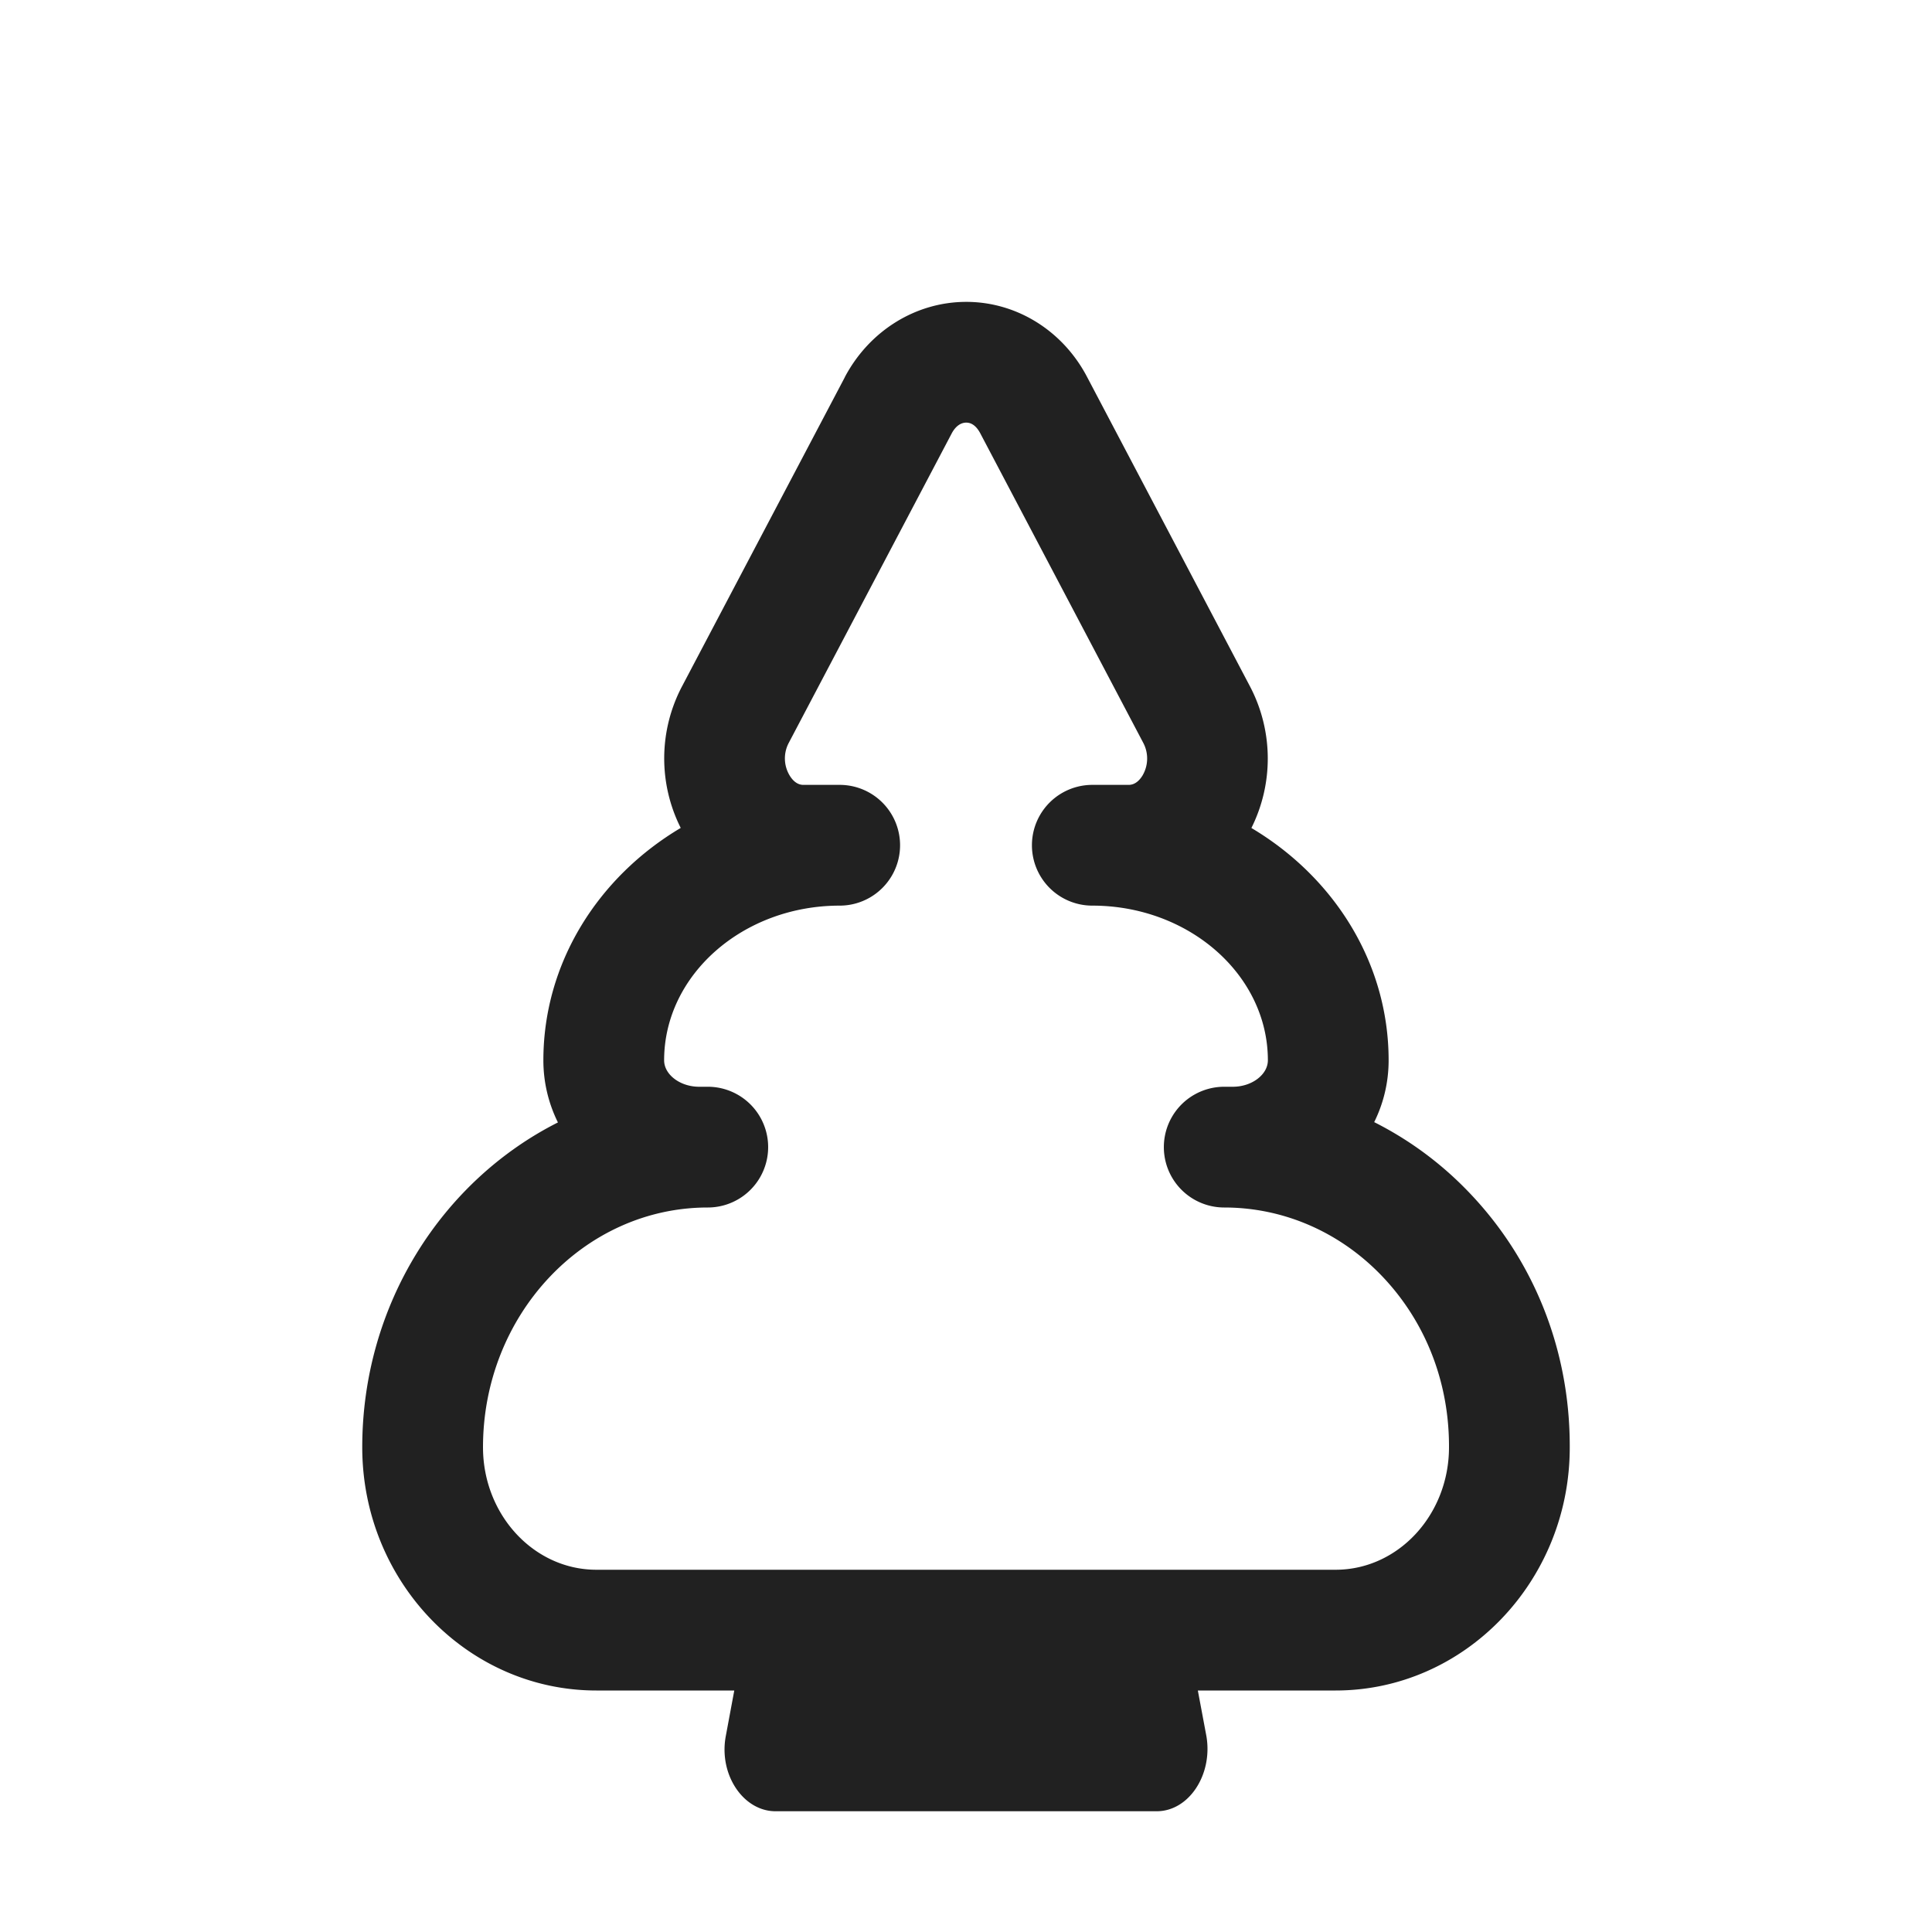 <svg width="32" height="32" fill="none" xmlns="http://www.w3.org/2000/svg"><path d="M19.84 28h2.282C24.26 28 26 26.192 26 23.975c.006-1.64-.615-3.169-1.748-4.307a5.74 5.74 0 0 0-1.491-1.082c.154-.311.239-.658.239-1.024 0-1.616-.907-3.036-2.273-3.848a2.573 2.573 0 0 0-.02-2.339l-2.696-5.121c-.399-.771-1.165-1.251-1.998-1.254h-.009c-.834 0-1.604.477-2.011 1.246v.002l-2.699 5.125a2.56 2.56 0 0 0-.019 2.34C9.908 14.525 9 15.947 9 17.562c0 .367.086.716.241 1.029C7.325 19.558 6 21.606 6 23.971 6 26.192 7.74 28 9.878 28h2.284l-.141.757c-.118.635.289 1.243.825 1.243h6.312c.535 0 .932-.608.824-1.243L19.84 28Zm2.282-2H9.878C8.843 26 8 25.09 8 23.971 8 21.781 9.67 20 11.723 20a1 1 0 1 0 0-2h-.144c-.314 0-.579-.201-.579-.438C11 16.149 12.304 15 13.908 15a1 1 0 1 0 0-2h-.602c-.11 0-.185-.085-.228-.157a.549.549 0 0 1-.015-.536l2.699-5.126c.062-.118.148-.181.242-.181h.001c.091 0 .171.061.233.18l2.698 5.124a.555.555 0 0 1-.013.542c-.043.07-.117.154-.229.154h-.602a1 1 0 1 0 0 2C19.696 15 21 16.15 21 17.562c0 .237-.266.438-.579.438h-.144a1 1 0 1 0 0 2c.956 0 1.865.384 2.558 1.079.755.759 1.169 1.785 1.165 2.892C24 25.09 23.158 26 22.122 26Z" fill="#212121"/></svg>